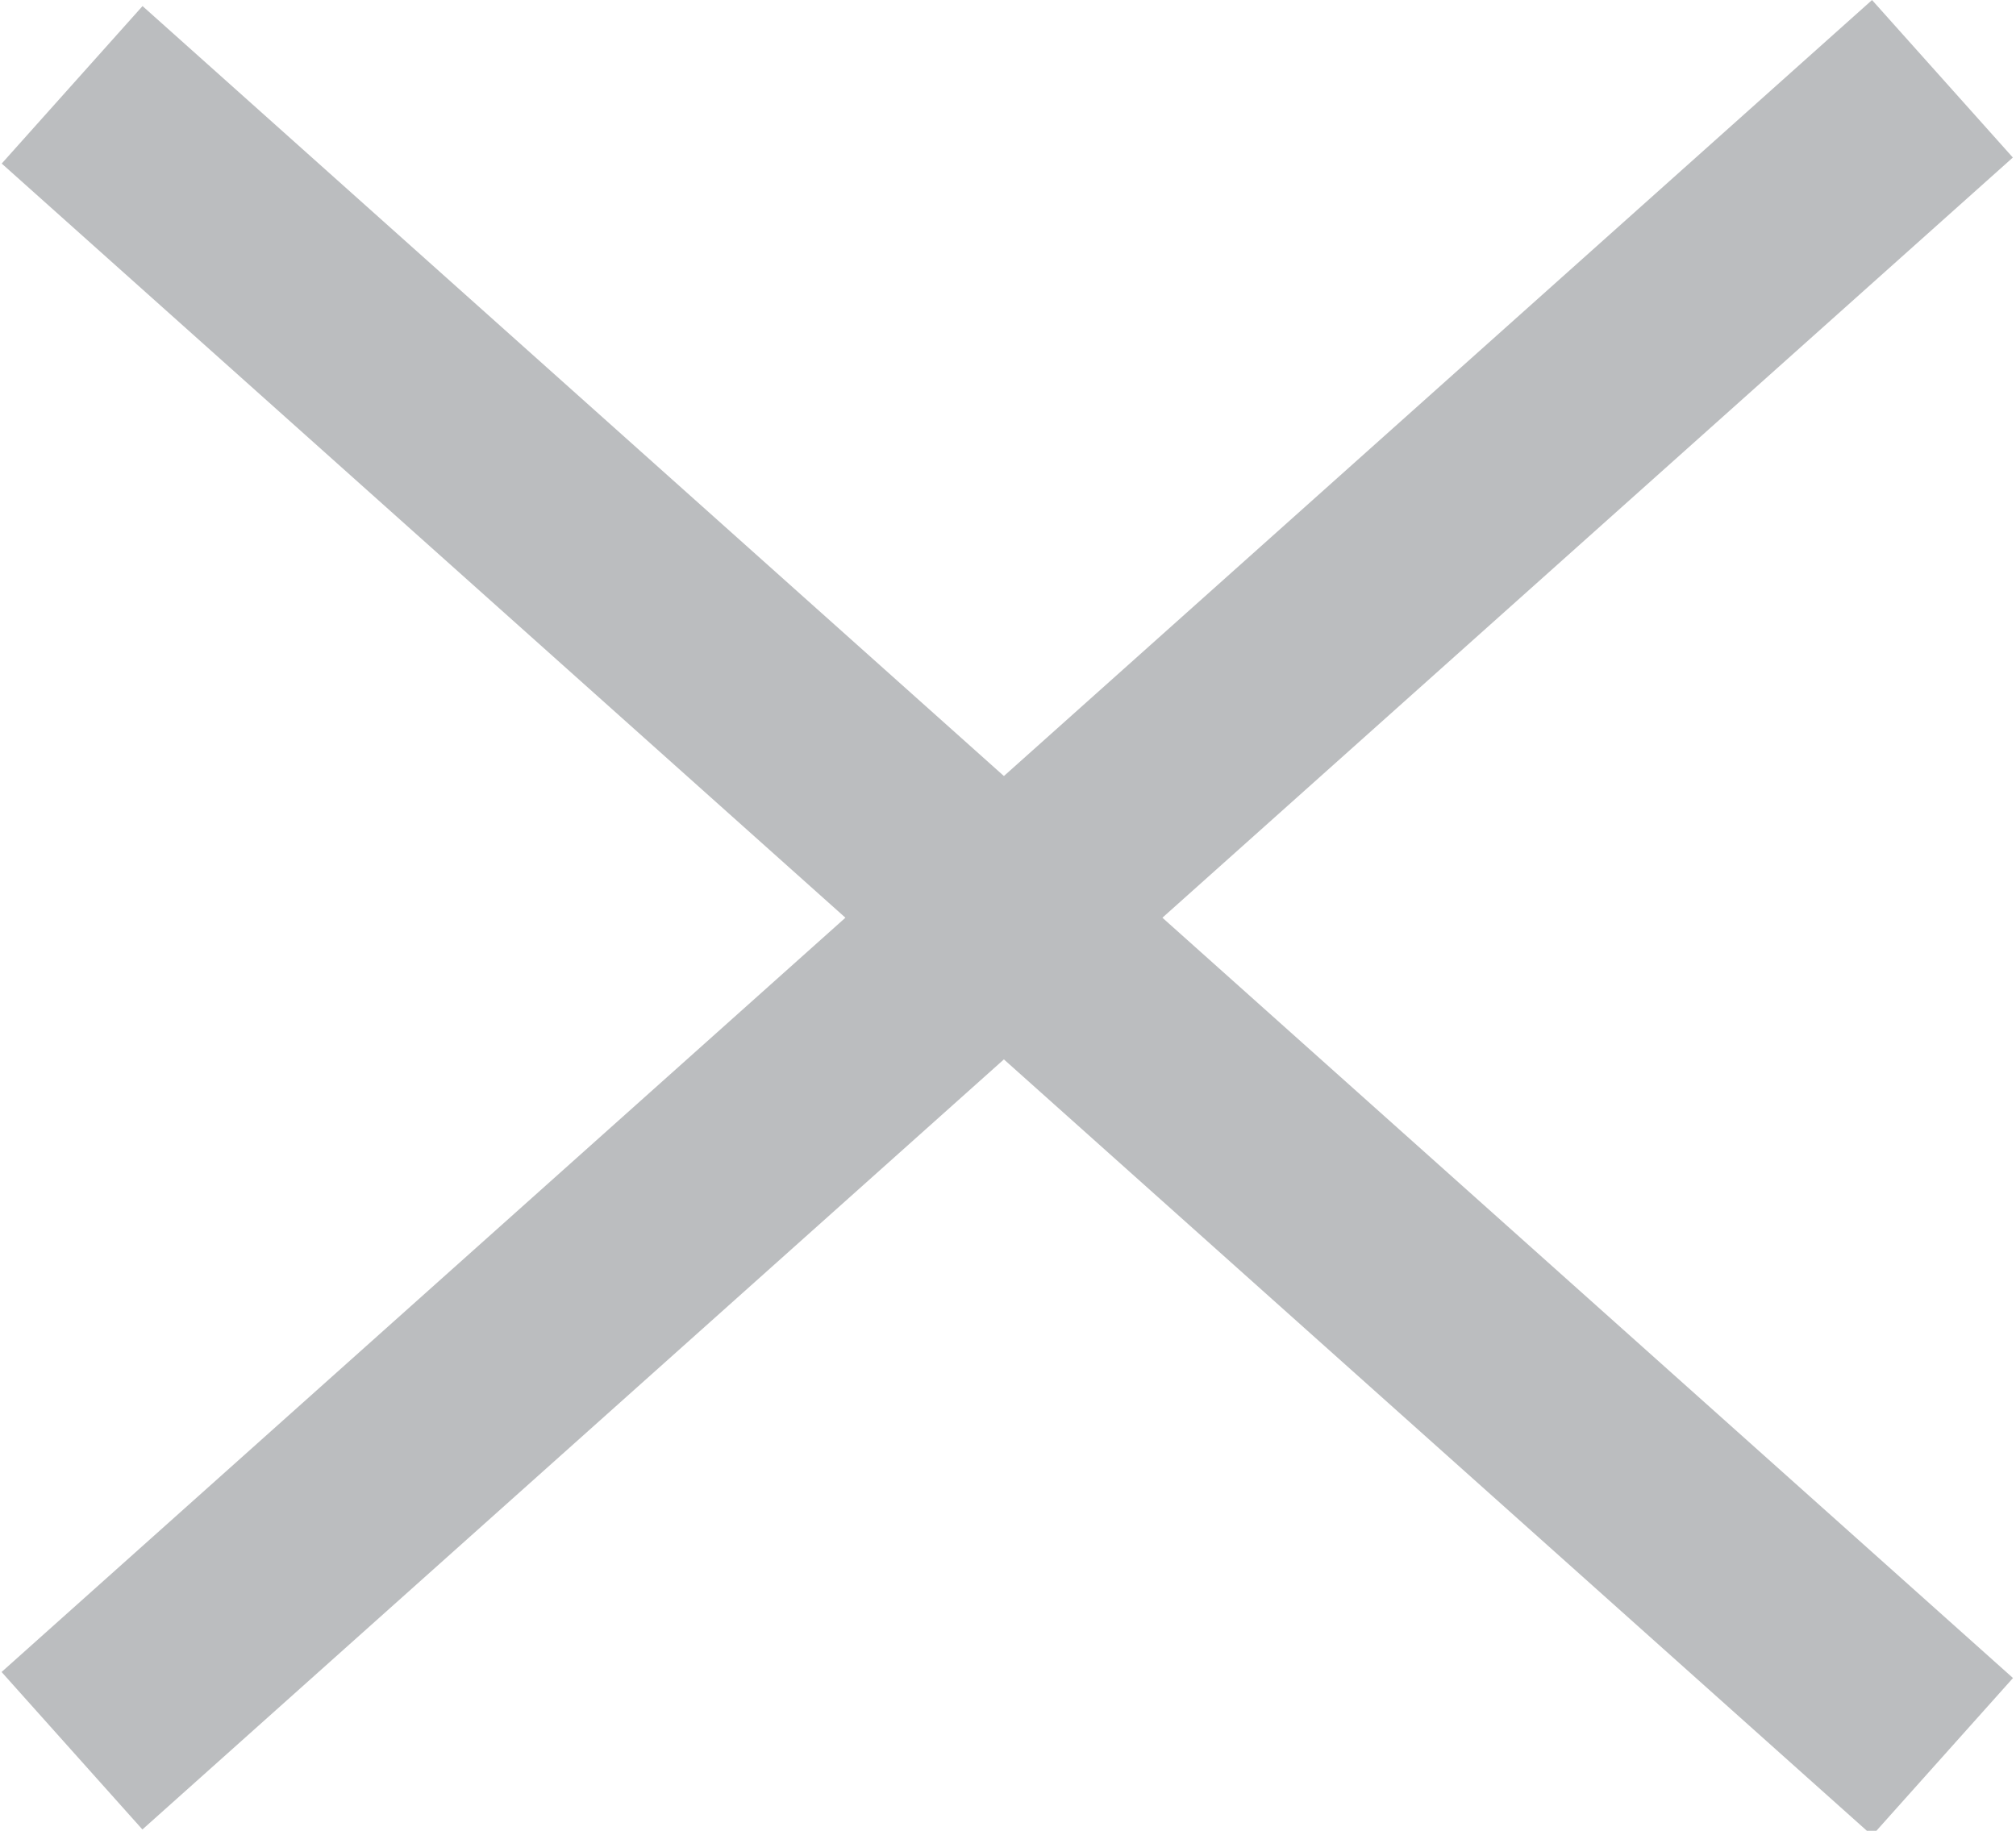 <svg version="1.1" id="Layer_1" xmlns="http://www.w3.org/2000/svg" x="0" y="0" viewBox="0 0 22.9 20.8" xml:space="preserve"><style>.st0{fill:#bbbdbf}</style><path transform="rotate(-41.798 11.436 10.408)" class="st0" d="M-2.8 9.2h28.5v2.4H-2.8z"/><path transform="rotate(-48.202 11.434 10.408)" class="st0" d="M10.2-3.8h2.4v28.5h-2.4z"/></svg>
